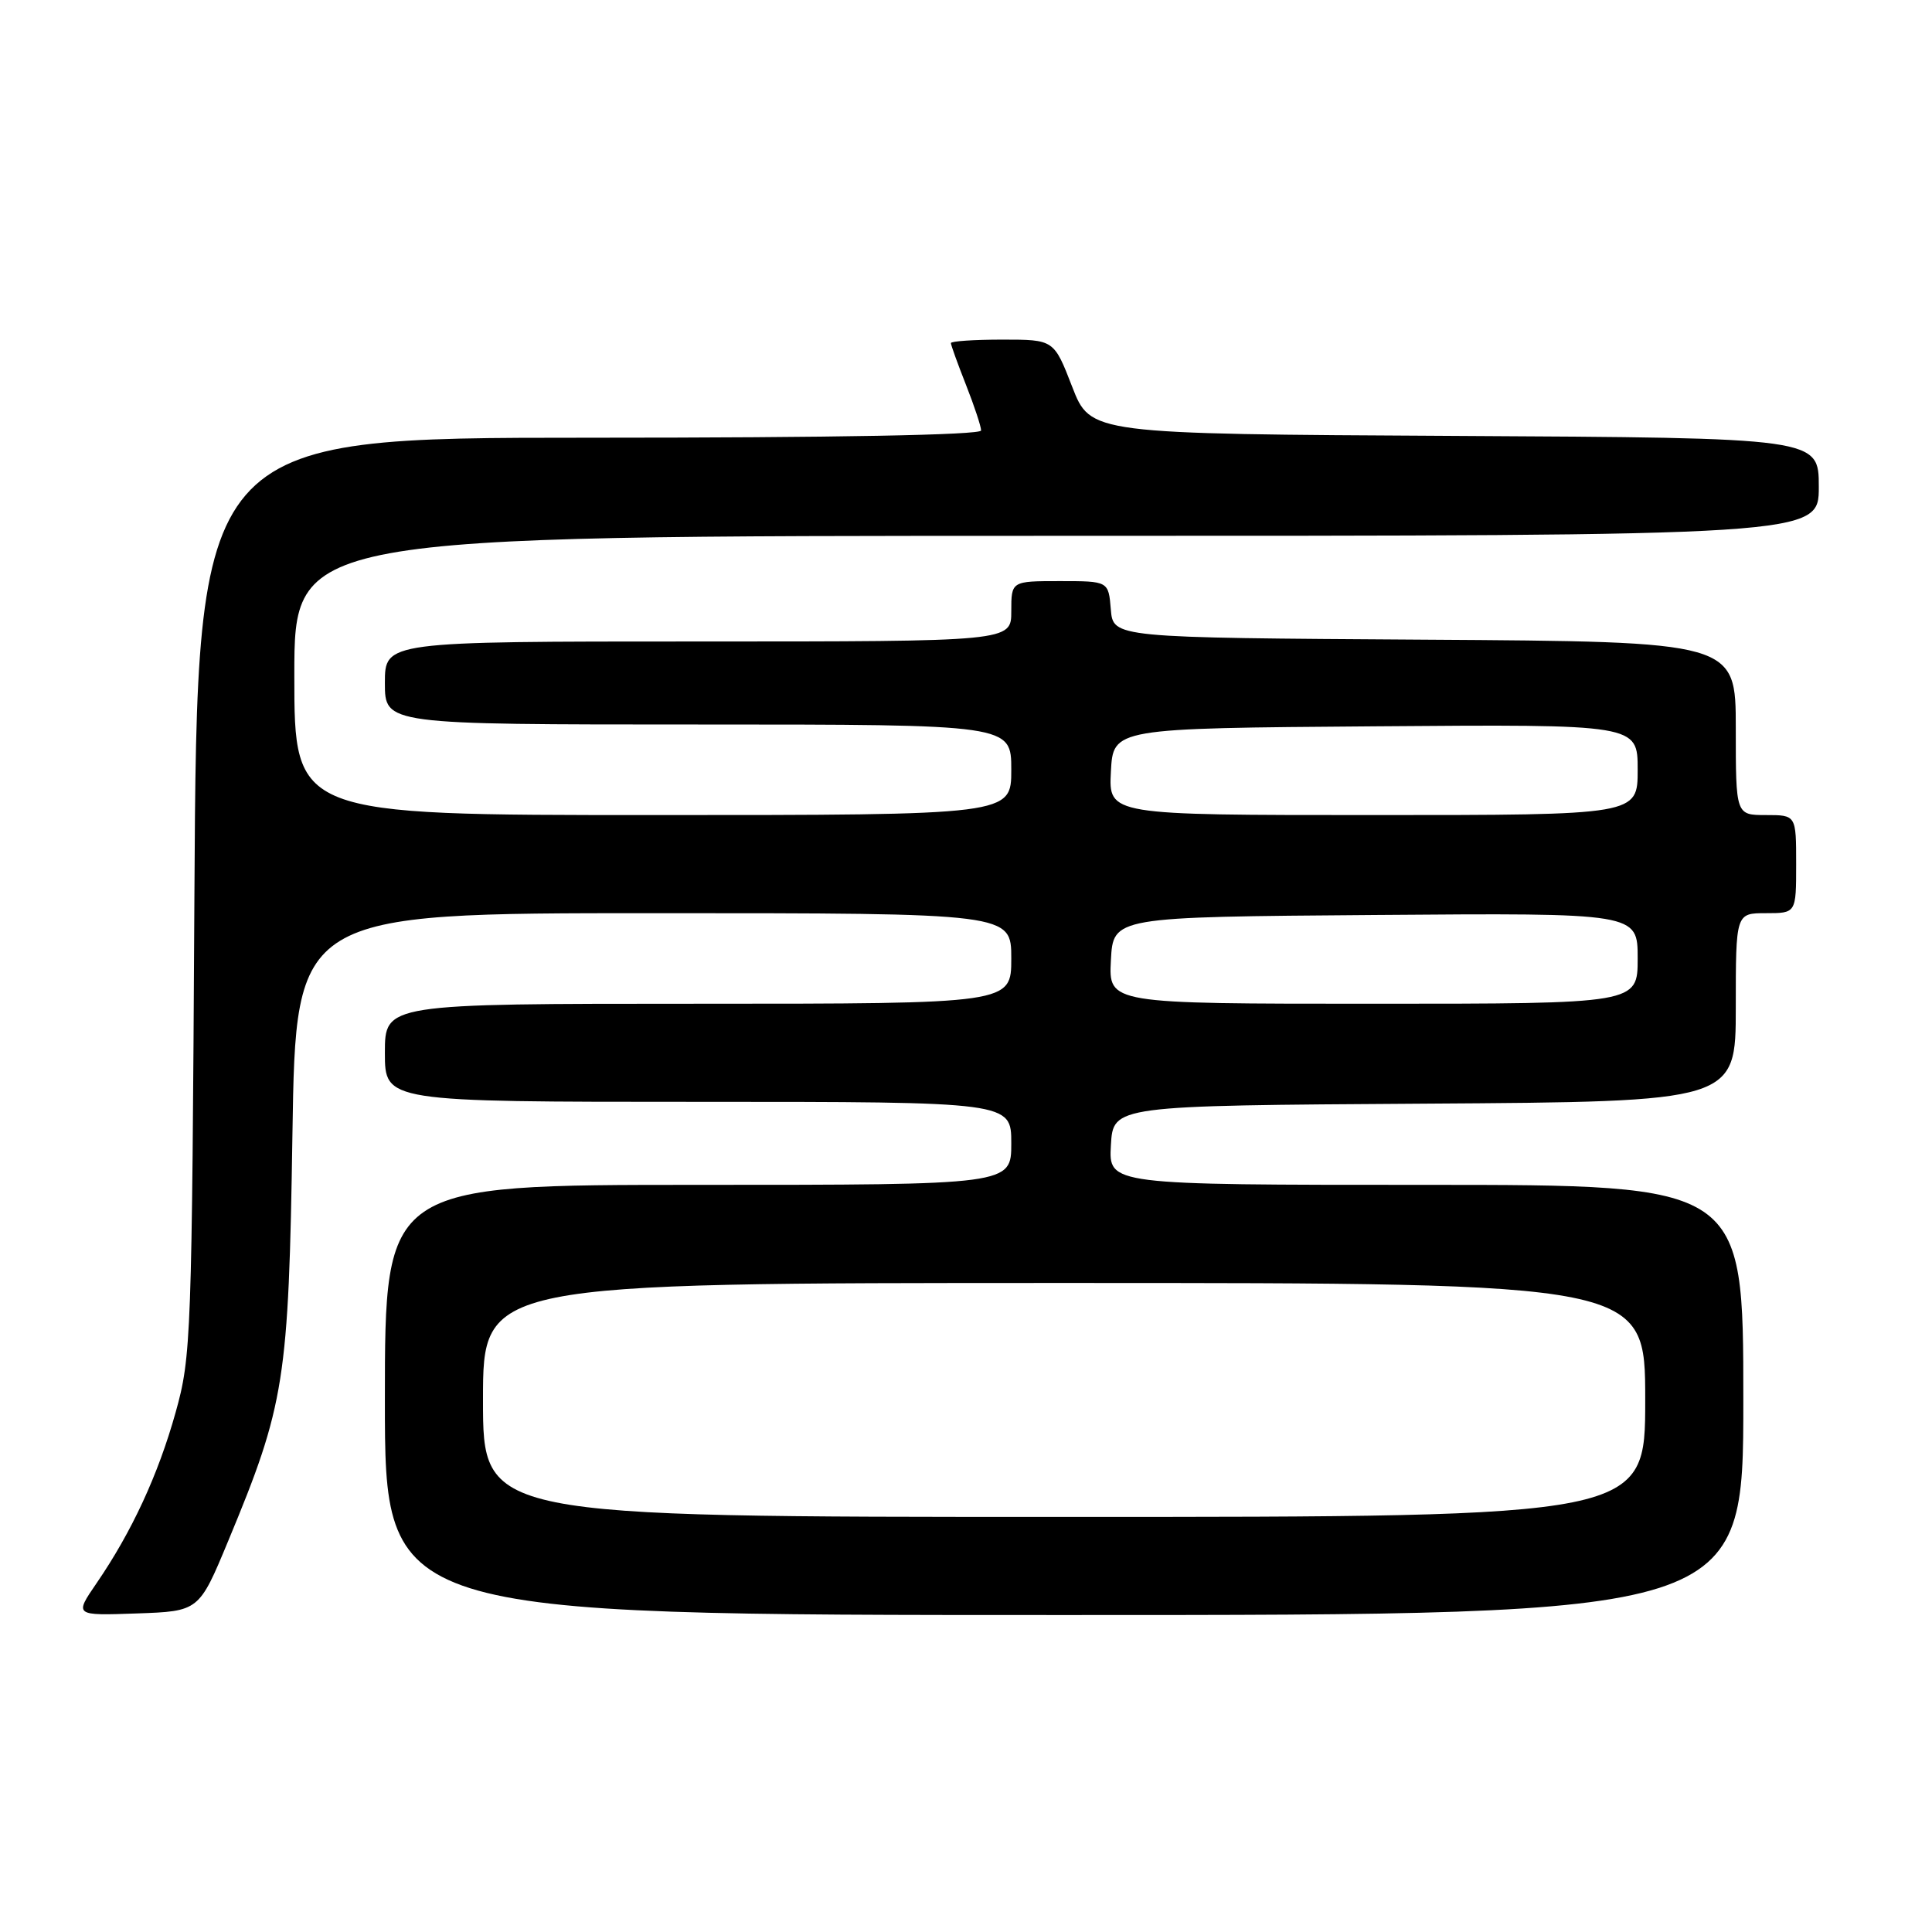 <?xml version="1.0" encoding="UTF-8" standalone="no"?>
<!DOCTYPE svg PUBLIC "-//W3C//DTD SVG 1.1//EN" "http://www.w3.org/Graphics/SVG/1.1/DTD/svg11.dtd" >
<svg xmlns="http://www.w3.org/2000/svg" xmlns:xlink="http://www.w3.org/1999/xlink" version="1.1" viewBox="0 0 256 256">
 <g >
 <path fill="currentColor"
d=" M 30.24 204.18 C 37.75 186.12 38.25 182.95 38.75 150.25 C 39.20 121.00 39.20 121.00 86.60 121.00 C 134.00 121.00 134.00 121.00 134.00 127.00 C 134.00 133.00 134.00 133.00 92.50 133.00 C 51.00 133.00 51.00 133.00 51.00 139.50 C 51.00 146.00 51.00 146.00 92.50 146.00 C 134.00 146.00 134.00 146.00 134.00 151.50 C 134.00 157.00 134.00 157.00 92.50 157.00 C 51.00 157.00 51.00 157.00 51.00 185.50 C 51.00 214.00 51.00 214.00 141.00 214.00 C 231.00 214.00 231.00 214.00 231.00 185.50 C 231.00 157.00 231.00 157.00 188.95 157.00 C 146.90 157.00 146.90 157.00 147.20 151.75 C 147.50 146.50 147.50 146.50 188.75 146.24 C 230.00 145.98 230.00 145.98 230.00 133.49 C 230.00 121.00 230.00 121.00 234.00 121.00 C 238.00 121.00 238.00 121.00 238.00 114.50 C 238.00 108.00 238.00 108.00 234.00 108.00 C 230.00 108.00 230.00 108.00 230.00 96.51 C 230.00 85.02 230.00 85.02 188.75 84.76 C 147.50 84.50 147.50 84.50 147.19 80.75 C 146.88 77.00 146.88 77.00 140.44 77.00 C 134.00 77.00 134.00 77.00 134.00 81.00 C 134.00 85.00 134.00 85.00 92.50 85.00 C 51.00 85.00 51.00 85.00 51.00 90.50 C 51.00 96.00 51.00 96.00 92.50 96.00 C 134.00 96.00 134.00 96.00 134.00 102.00 C 134.00 108.00 134.00 108.00 86.50 108.00 C 39.00 108.00 39.00 108.00 39.00 89.50 C 39.00 71.00 39.00 71.00 140.00 71.00 C 241.00 71.00 241.00 71.00 241.00 64.51 C 241.00 58.02 241.00 58.02 192.75 57.76 C 144.50 57.50 144.50 57.50 142.07 51.25 C 139.65 45.00 139.65 45.00 132.82 45.00 C 129.07 45.00 126.00 45.21 126.00 45.46 C 126.00 45.72 126.90 48.21 128.00 51.00 C 129.10 53.79 130.00 56.51 130.00 57.04 C 130.00 57.64 110.69 58.00 78.06 58.00 C 26.11 58.00 26.11 58.00 25.76 118.75 C 25.43 177.22 25.34 179.79 23.27 187.15 C 20.96 195.42 17.46 202.98 12.79 209.79 C 9.85 214.08 9.85 214.08 18.11 213.79 C 26.37 213.50 26.37 213.50 30.24 204.18 Z  M 64.00 185.50 C 64.00 170.00 64.00 170.00 141.00 170.00 C 218.00 170.00 218.00 170.00 218.00 185.50 C 218.00 201.00 218.00 201.00 141.00 201.00 C 64.00 201.00 64.00 201.00 64.00 185.50 Z  M 147.20 127.25 C 147.50 121.50 147.50 121.50 182.25 121.24 C 217.00 120.97 217.00 120.97 217.00 126.99 C 217.00 133.00 217.00 133.00 181.95 133.00 C 146.90 133.00 146.90 133.00 147.20 127.25 Z  M 147.20 102.25 C 147.50 96.50 147.50 96.50 182.25 96.24 C 217.00 95.97 217.00 95.97 217.00 101.99 C 217.00 108.00 217.00 108.00 181.95 108.00 C 146.90 108.00 146.90 108.00 147.20 102.25 Z "/>
</g>
</svg>